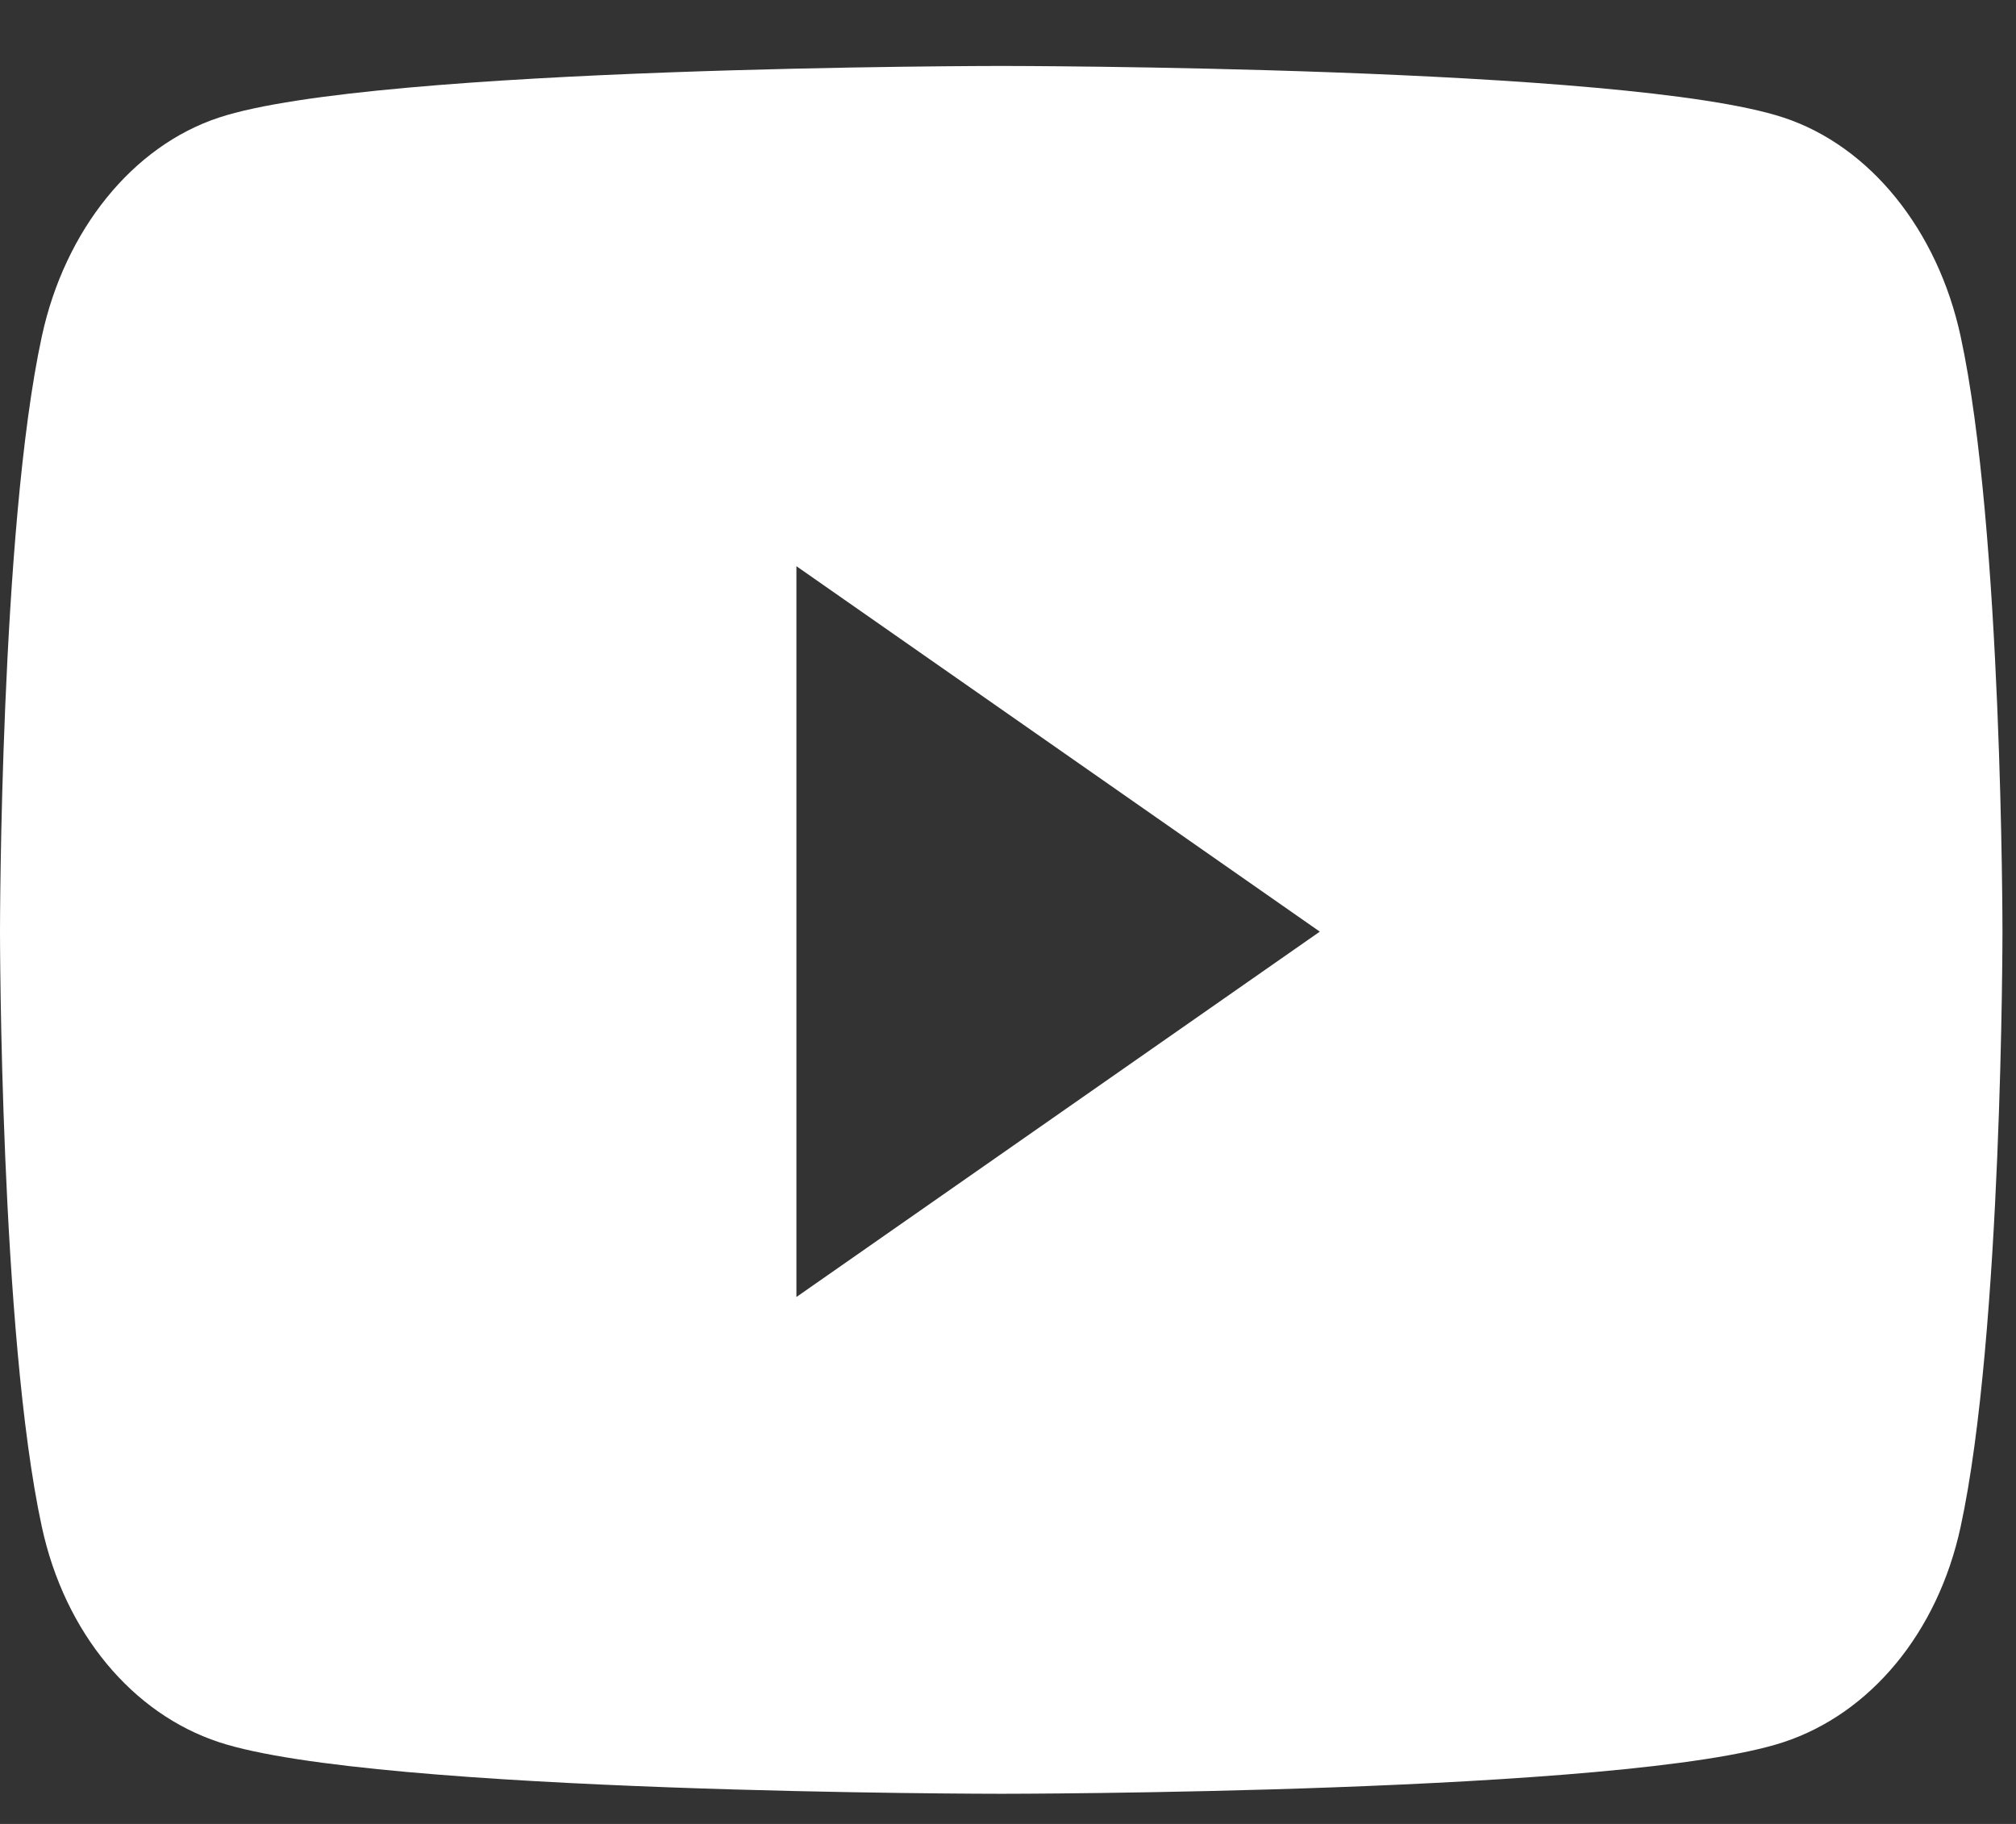 <svg width="21" height="19" viewBox="0 0 21 19" fill="none" xmlns="http://www.w3.org/2000/svg">
<rect x="0" y="0" width="21" height="19" fill="#333333" stroke="none"/>
<path d="M20.423 3.503C20.183 2.394 19.477 1.521 18.579 1.225C16.953 0.687 10.43 0.687 10.43 0.687C10.43 0.687 3.907 0.687 2.28 1.225C1.383 1.521 0.676 2.394 0.436 3.503C0 5.512 0 9.705 0 9.705C0 9.705 0 13.897 0.436 15.906C0.676 17.015 1.383 17.852 2.28 18.148C3.907 18.686 10.43 18.686 10.43 18.686C10.43 18.686 16.953 18.686 18.579 18.148C19.477 17.852 20.183 17.015 20.423 15.906C20.859 13.897 20.859 9.705 20.859 9.705C20.859 9.705 20.859 5.512 20.423 3.503ZM8.296 13.511V5.898L13.748 9.705L8.296 13.511Z" fill="white"/>
</svg>
